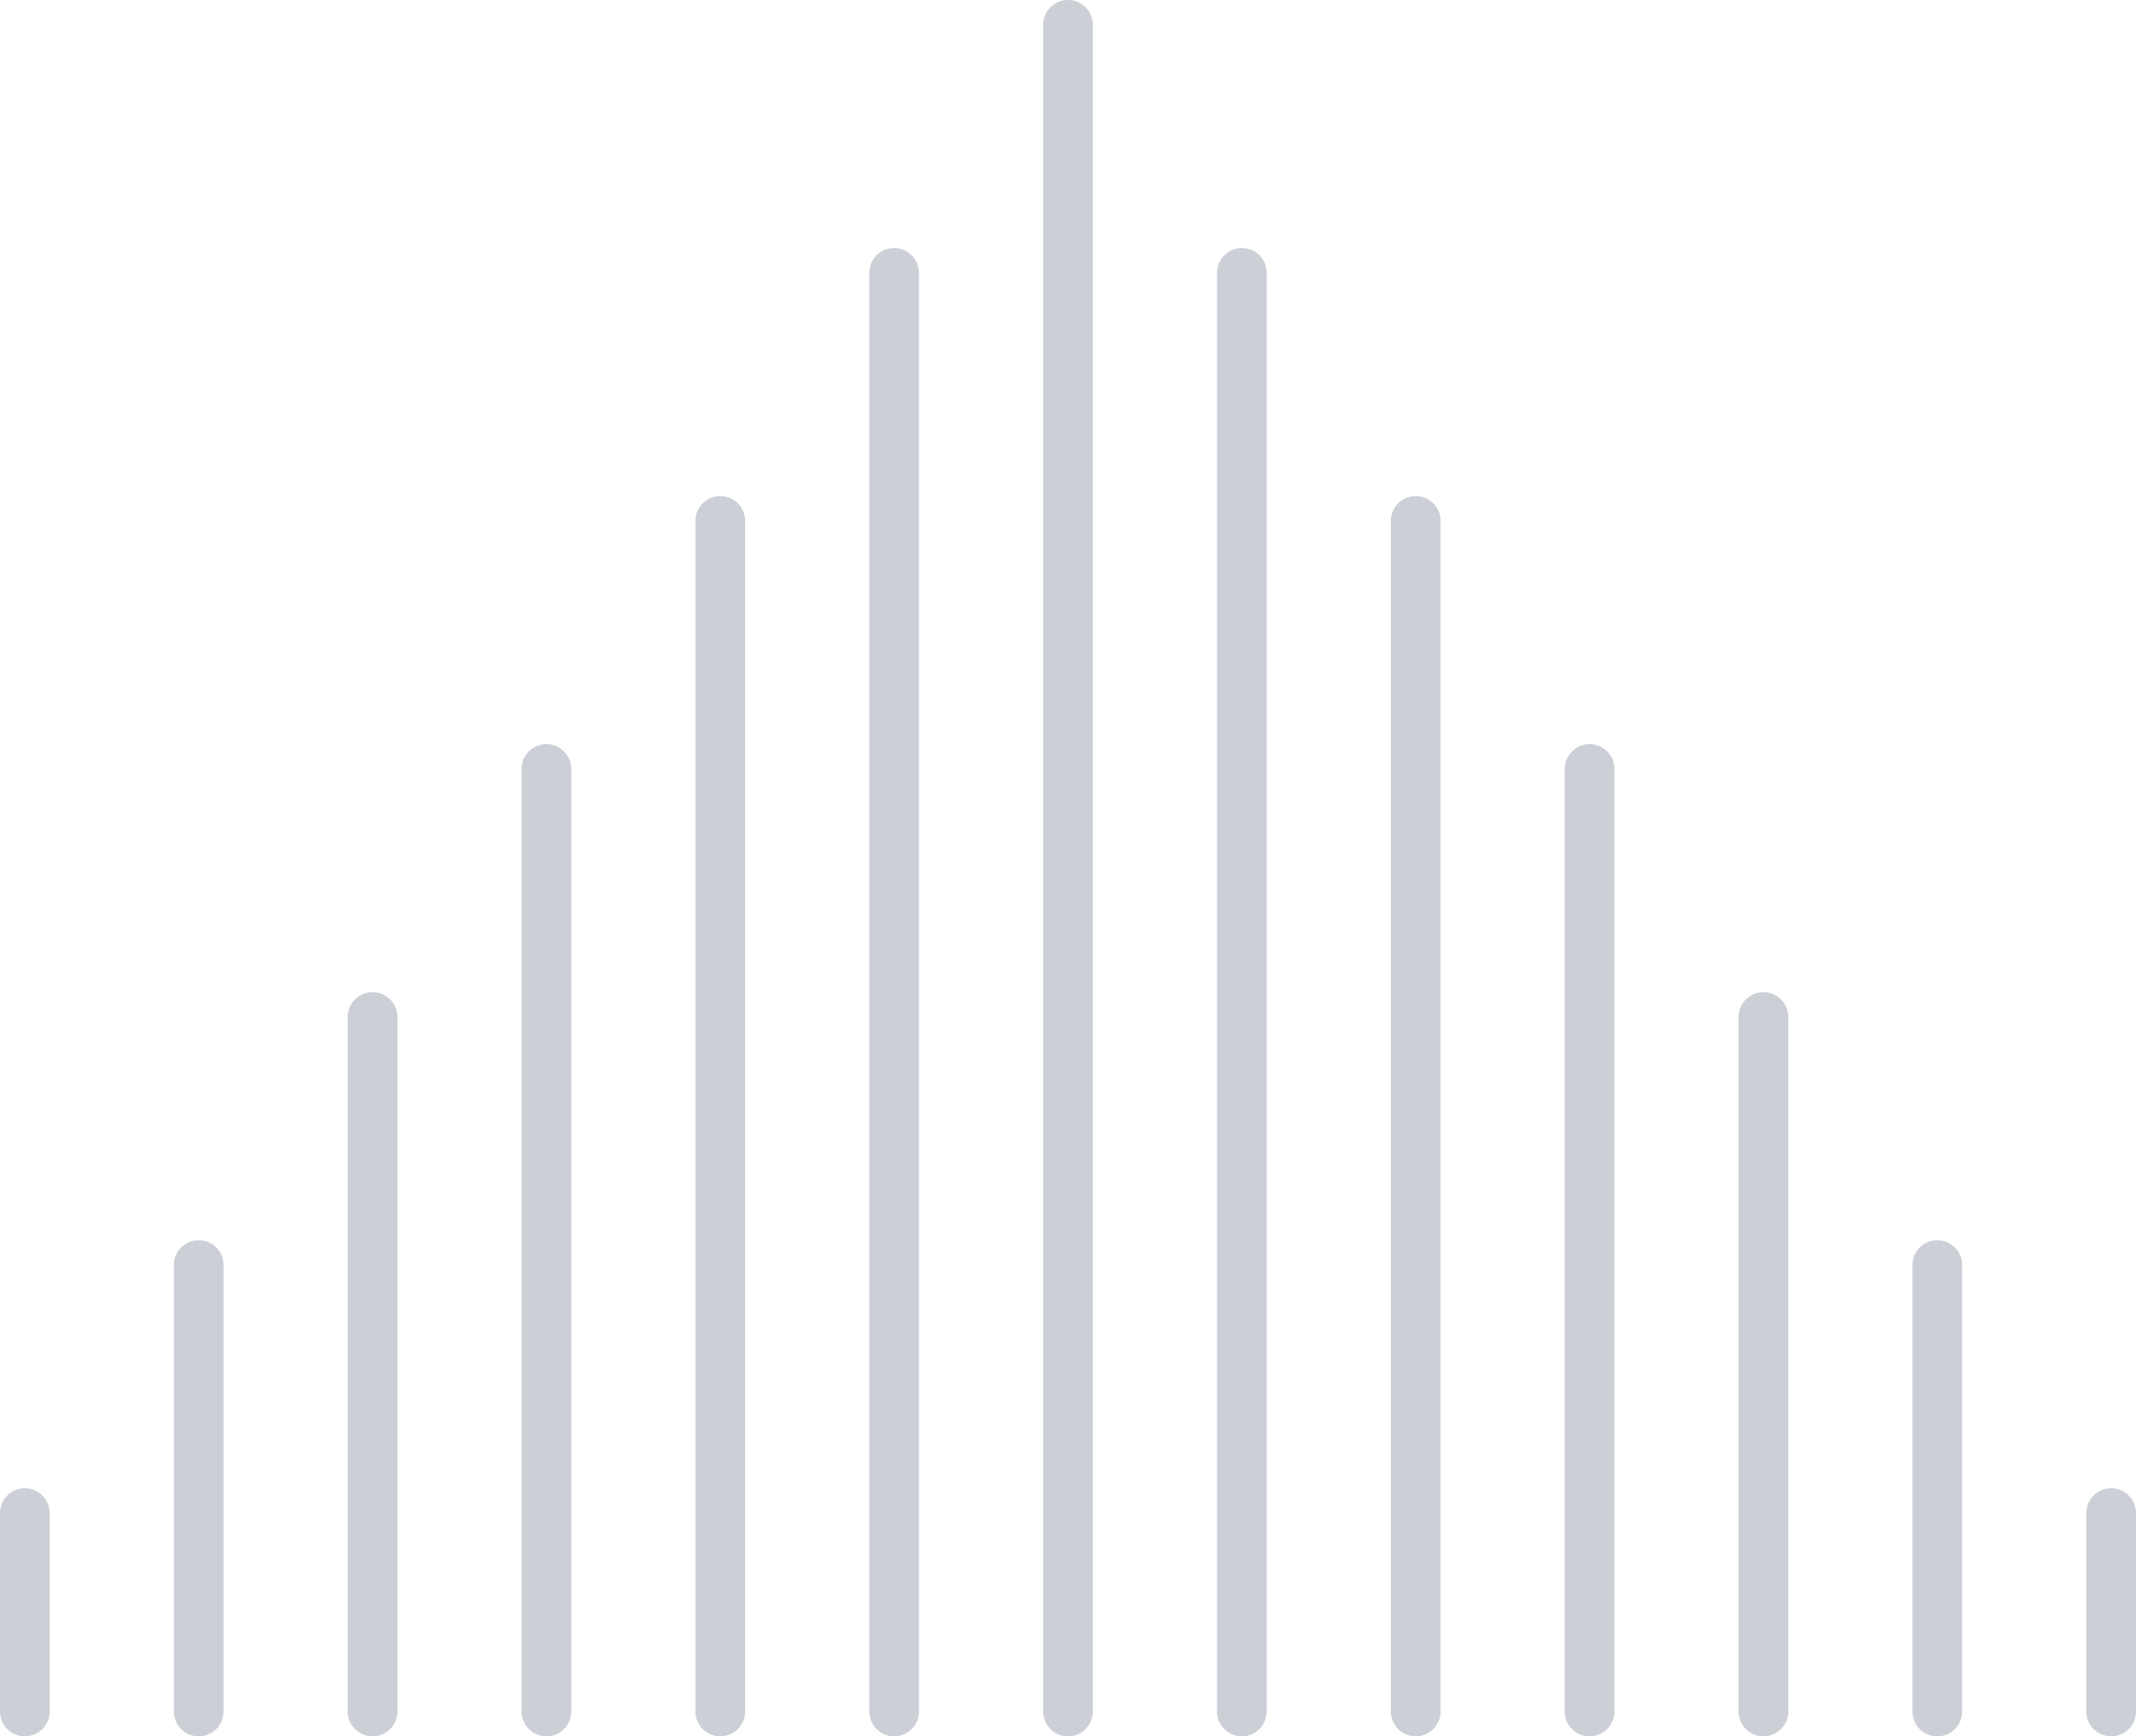 <svg xmlns="http://www.w3.org/2000/svg" width="229.253" height="186.371" viewBox="403.354 75.629 229.253 186.371"><path d="M517.98 75.629a2.664 2.664 0 0 0-2.665 2.662V259.338A2.664 2.664 0 0 0 517.98 262a2.664 2.664 0 0 0 2.666-2.662V78.29a2.664 2.664 0 0 0-2.666-2.662Zm-18.66 26.624a2.664 2.664 0 0 0-2.665 2.663v154.422A2.664 2.664 0 0 0 499.32 262a2.664 2.664 0 0 0 2.666-2.662V104.916a2.664 2.664 0 0 0-2.666-2.663Zm-18.66 26.625a2.664 2.664 0 0 0-2.666 2.662v127.798A2.664 2.664 0 0 0 480.66 262a2.664 2.664 0 0 0 2.666-2.662V131.54a2.664 2.664 0 0 0-2.666-2.662ZM462 155.502a2.664 2.664 0 0 0-2.666 2.663v101.173A2.664 2.664 0 0 0 462 262a2.664 2.664 0 0 0 2.666-2.662V158.165a2.664 2.664 0 0 0-2.666-2.663Zm-18.66 26.625a2.664 2.664 0 0 0-2.666 2.662v74.549A2.664 2.664 0 0 0 443.34 262a2.664 2.664 0 0 0 2.666-2.662v-74.549a2.664 2.664 0 0 0-2.666-2.662Zm-18.66 26.624a2.664 2.664 0 0 0-2.666 2.663v47.924A2.664 2.664 0 0 0 424.68 262a2.664 2.664 0 0 0 2.666-2.662v-47.924a2.664 2.664 0 0 0-2.666-2.663Zm-21.326 29.287a2.664 2.664 0 0 1 2.666-2.662 2.664 2.664 0 0 1 2.665 2.662v21.3A2.664 2.664 0 0 1 406.02 262a2.664 2.664 0 0 1-2.666-2.662v-21.3Zm229.253 0a2.664 2.664 0 0 0-2.666-2.662 2.664 2.664 0 0 0-2.666 2.662v21.3a2.664 2.664 0 0 0 2.666 2.662 2.664 2.664 0 0 0 2.666-2.662v-21.3Zm-18.66-26.624a2.664 2.664 0 0 0-2.666-2.663 2.664 2.664 0 0 0-2.666 2.663v47.924a2.664 2.664 0 0 0 2.666 2.662 2.664 2.664 0 0 0 2.666-2.662v-47.924Zm-18.66-26.625a2.664 2.664 0 0 0-2.666-2.662 2.664 2.664 0 0 0-2.666 2.662v74.549a2.664 2.664 0 0 0 2.666 2.662 2.664 2.664 0 0 0 2.666-2.662v-74.549Zm-18.66-26.624a2.664 2.664 0 0 0-2.666-2.663 2.664 2.664 0 0 0-2.666 2.663v101.173a2.664 2.664 0 0 0 2.666 2.662 2.664 2.664 0 0 0 2.666-2.662V158.165Zm-18.66-26.625a2.664 2.664 0 0 0-2.666-2.662 2.664 2.664 0 0 0-2.666 2.662v127.798a2.664 2.664 0 0 0 2.666 2.662 2.664 2.664 0 0 0 2.665-2.662V131.54Zm-18.66-26.624a2.664 2.664 0 0 0-2.666-2.663 2.664 2.664 0 0 0-2.666 2.663v154.422A2.664 2.664 0 0 0 536.64 262a2.664 2.664 0 0 0 2.665-2.662V104.916Z" fill="#cccfd5" fill-rule="evenodd" data-name="Ornament 79"/></svg>